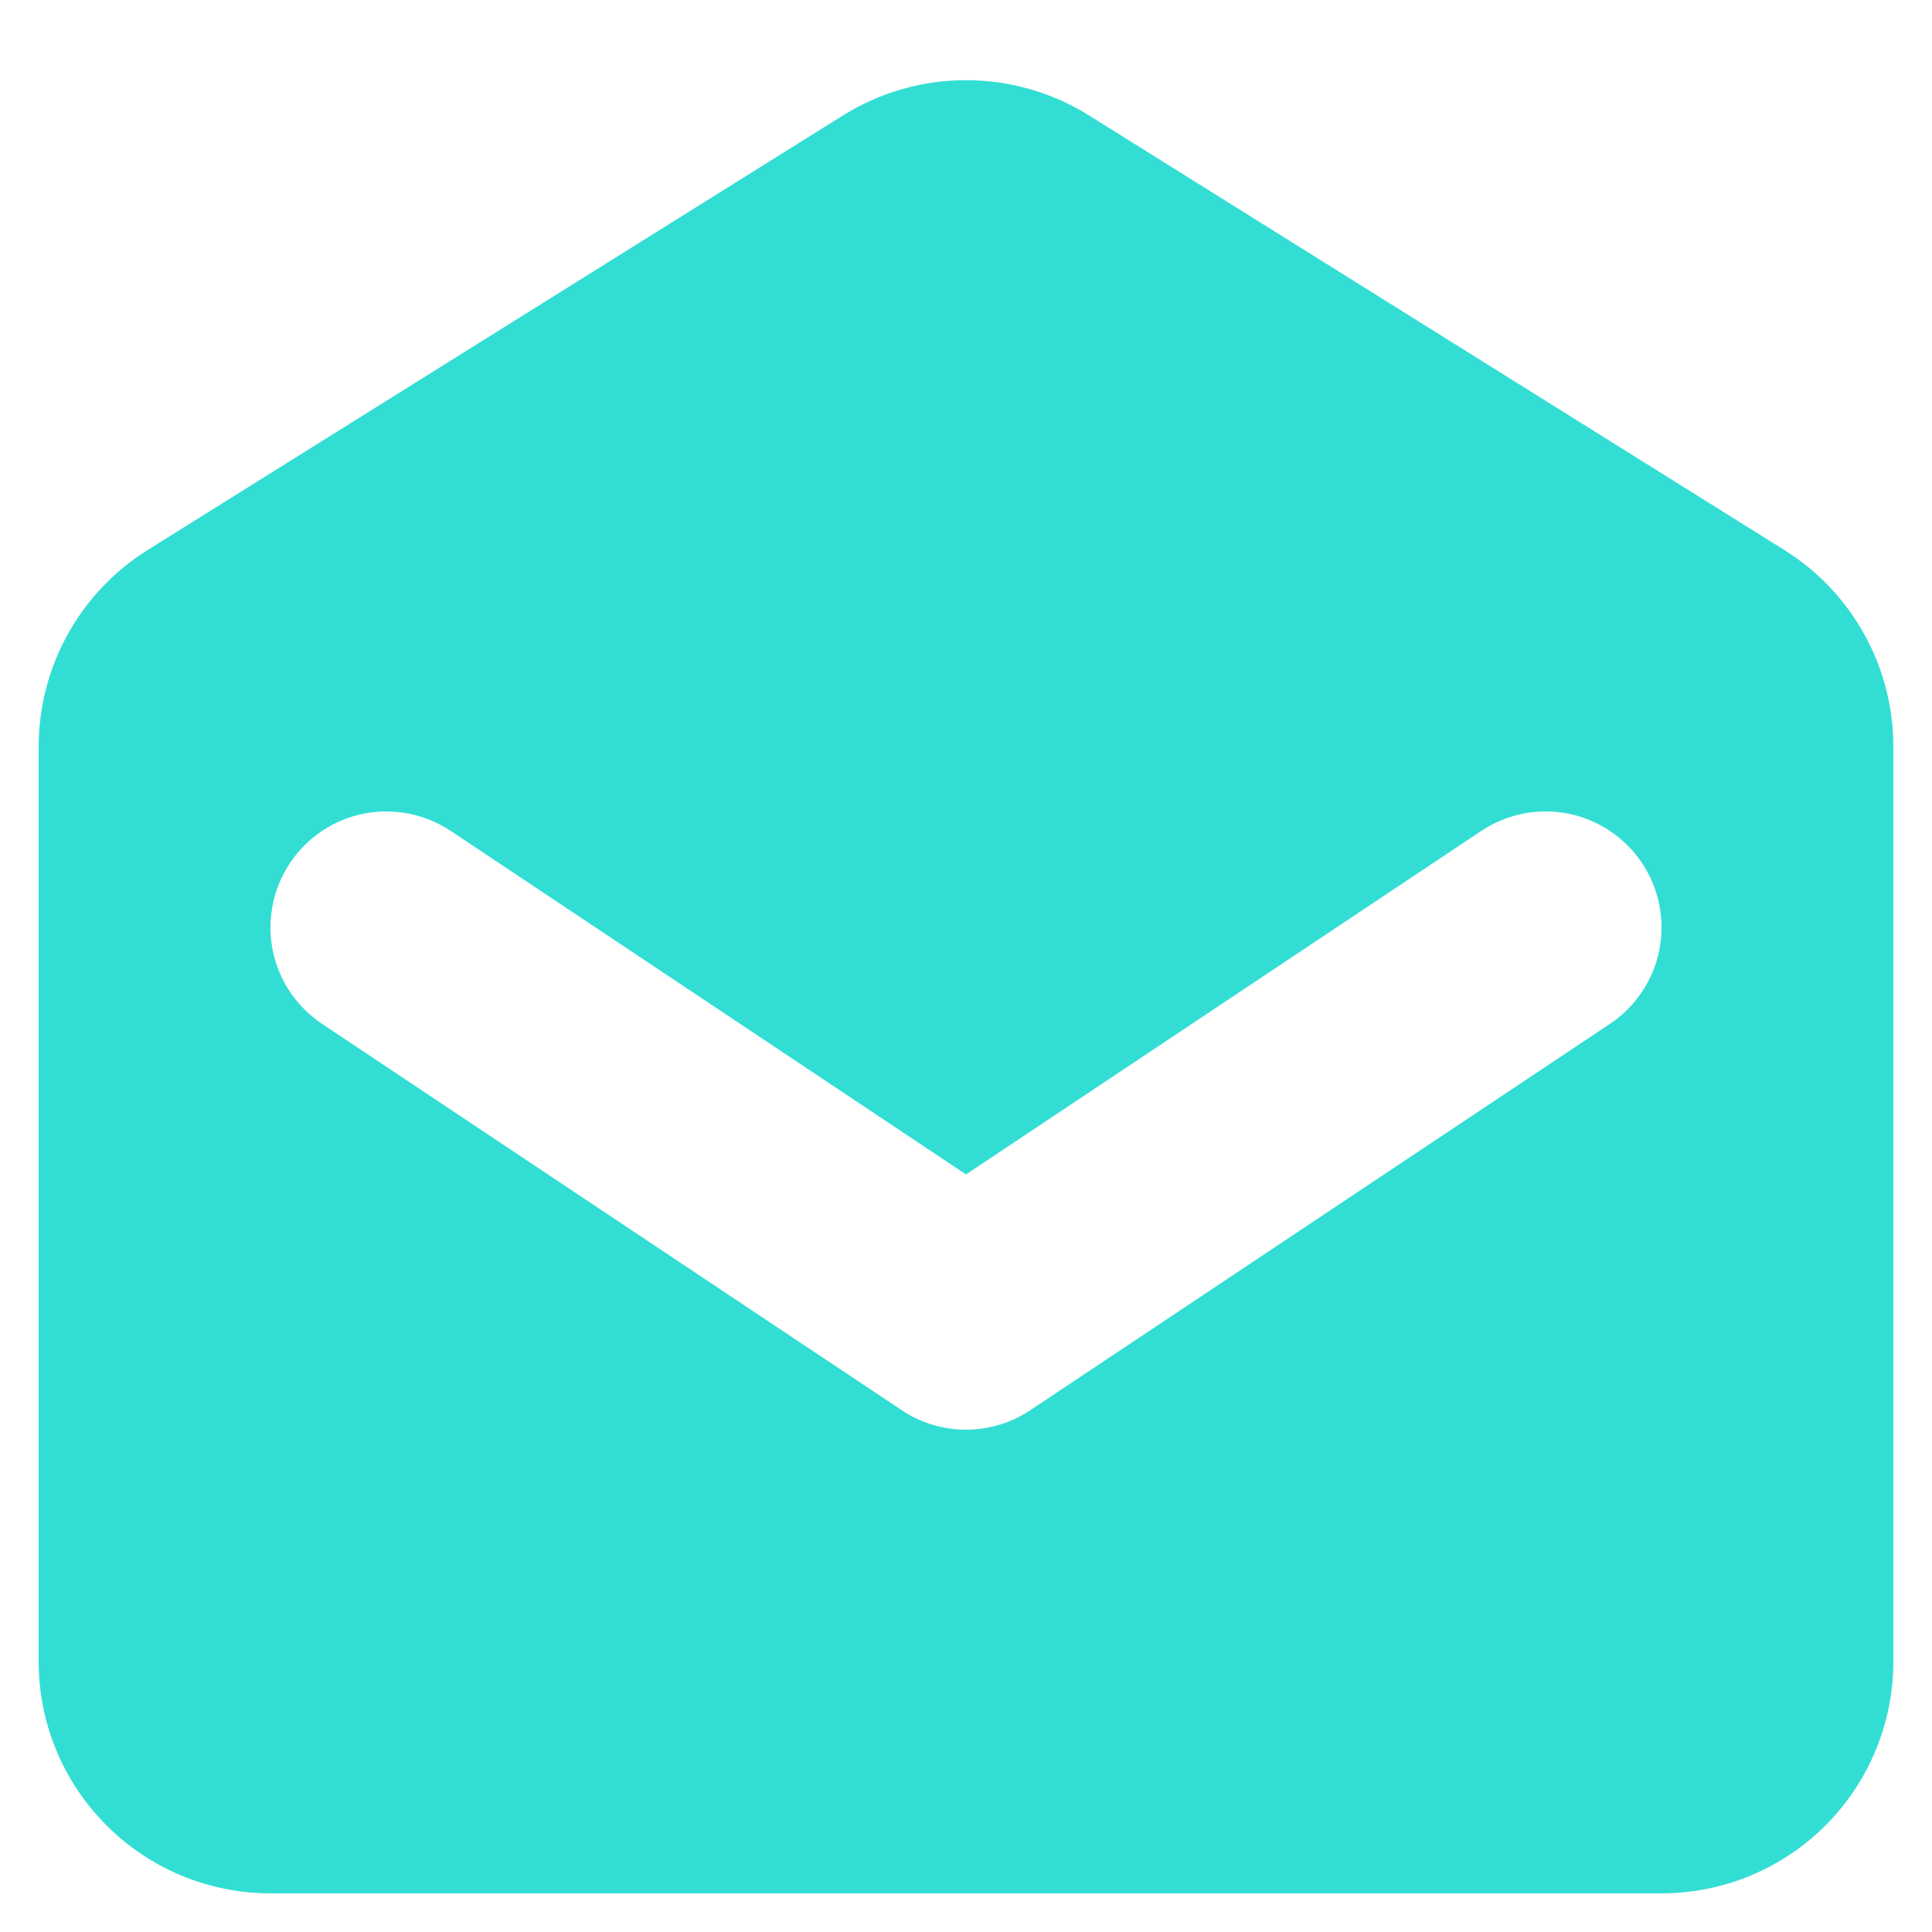 <svg width="20" height="20" viewBox="0 0 20 20" fill="none" xmlns="http://www.w3.org/2000/svg">
<path fill-rule="evenodd" clip-rule="evenodd" d="M1.528 5.694C1.183 5.91 0.898 6.21 0.701 6.566C0.504 6.922 0.4 7.323 0.4 7.73V17.2C0.4 17.837 0.653 18.447 1.103 18.897C1.553 19.347 2.163 19.6 2.8 19.6H17.2C17.837 19.6 18.447 19.347 18.897 18.897C19.347 18.447 19.6 17.837 19.6 17.2V7.73C19.6 7.323 19.497 6.922 19.299 6.566C19.102 6.21 18.817 5.91 18.472 5.694L11.272 1.194C10.891 0.956 10.45 0.83 10 0.83C9.55 0.83 9.109 0.956 8.728 1.194L1.528 5.694ZM4.666 8.602C4.535 8.515 4.388 8.454 4.233 8.423C4.079 8.393 3.92 8.393 3.765 8.423C3.61 8.454 3.463 8.515 3.332 8.603C3.202 8.691 3.089 8.803 3.002 8.934C2.914 9.066 2.853 9.213 2.823 9.367C2.792 9.522 2.792 9.681 2.823 9.835C2.885 10.148 3.069 10.422 3.334 10.599L9.334 14.598C9.531 14.73 9.763 14.8 10 14.8C10.237 14.8 10.469 14.73 10.666 14.598L16.666 10.599C16.931 10.422 17.115 10.148 17.177 9.835C17.239 9.523 17.175 9.199 16.998 8.934C16.822 8.67 16.547 8.486 16.235 8.423C15.923 8.361 15.599 8.425 15.334 8.602L10 12.158L4.666 8.602Z" fill="#32DED4"/>
</svg>
